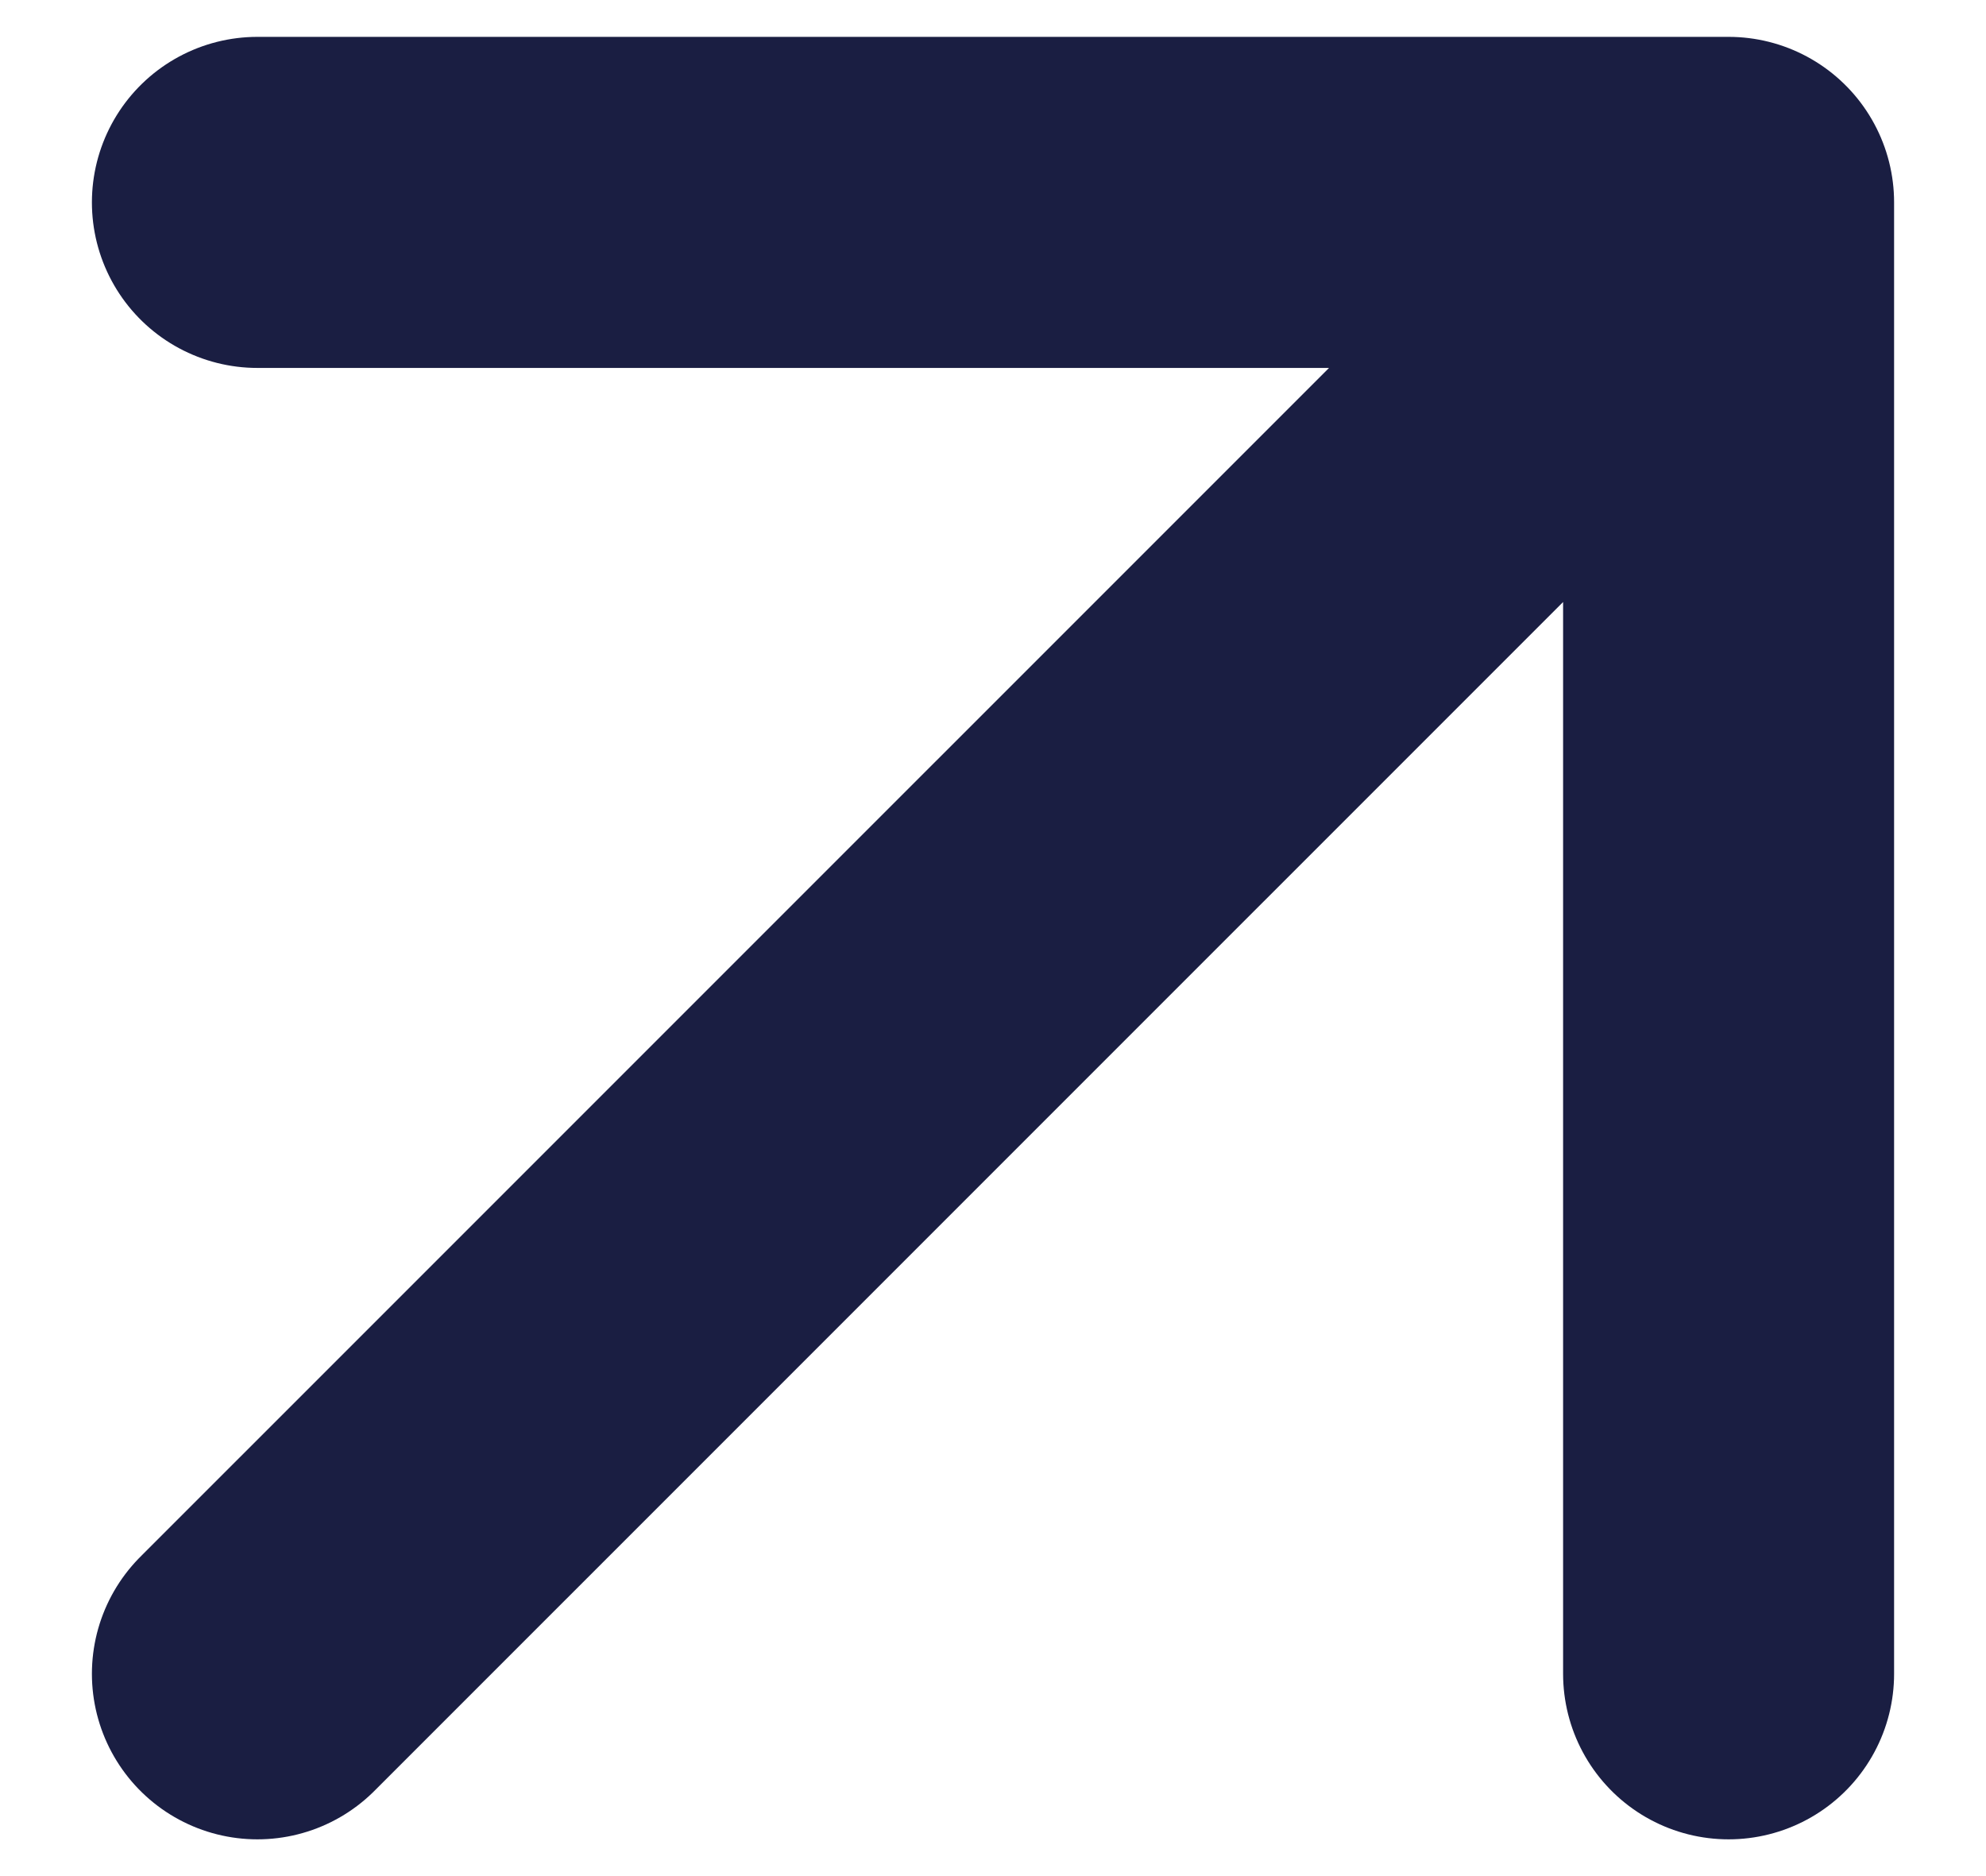 <svg width="18" height="17" viewBox="0 0 18 17" fill="none" xmlns="http://www.w3.org/2000/svg">
<path d="M2.333 15.167L15.667 1.834M15.667 1.834H2.333M15.667 1.834V15.167" stroke="#1A1E42" stroke-width="3" stroke-linecap="round" stroke-linejoin="round"/>
</svg>

